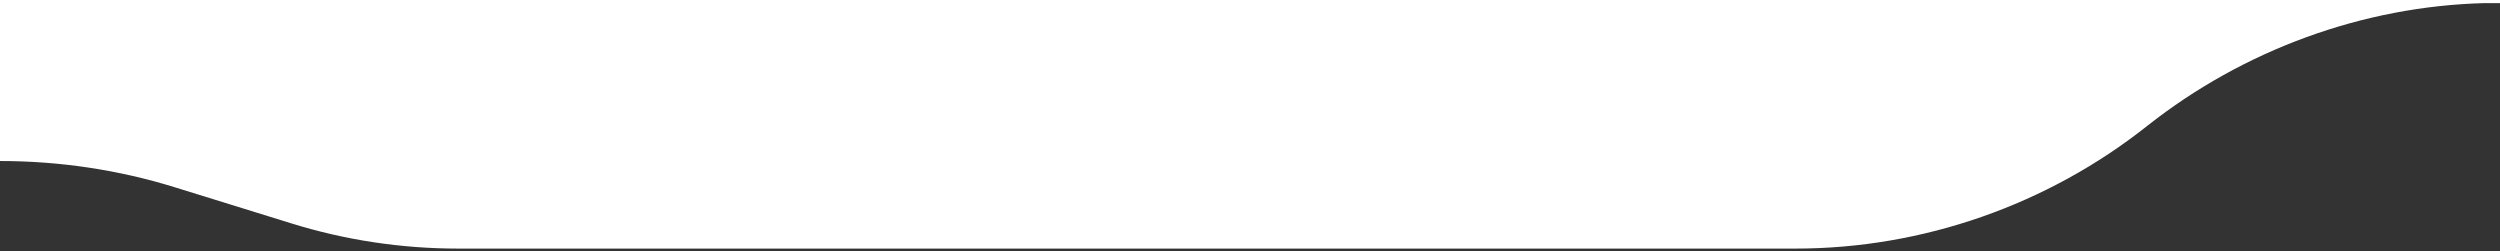 <svg width="885" height="89" viewBox="0 0 885 89" fill="none" xmlns="http://www.w3.org/2000/svg">
<rect x="0" y="0" width="885" height="89" fill="#333333" stroke="none"/>
<path fill-rule="evenodd" clip-rule="evenodd" d="M885 0V1.1H879.6C836.4 2.2 794.2 17.7 760.2 44.5C724.9 72.5 680.7 88 635.6 88H162.2C142.1 88 122.1 85 102.9 79L61.9 66.3C41.9 60.1 21 57 0 57V0H885Z" fill="white"/>
</svg>
